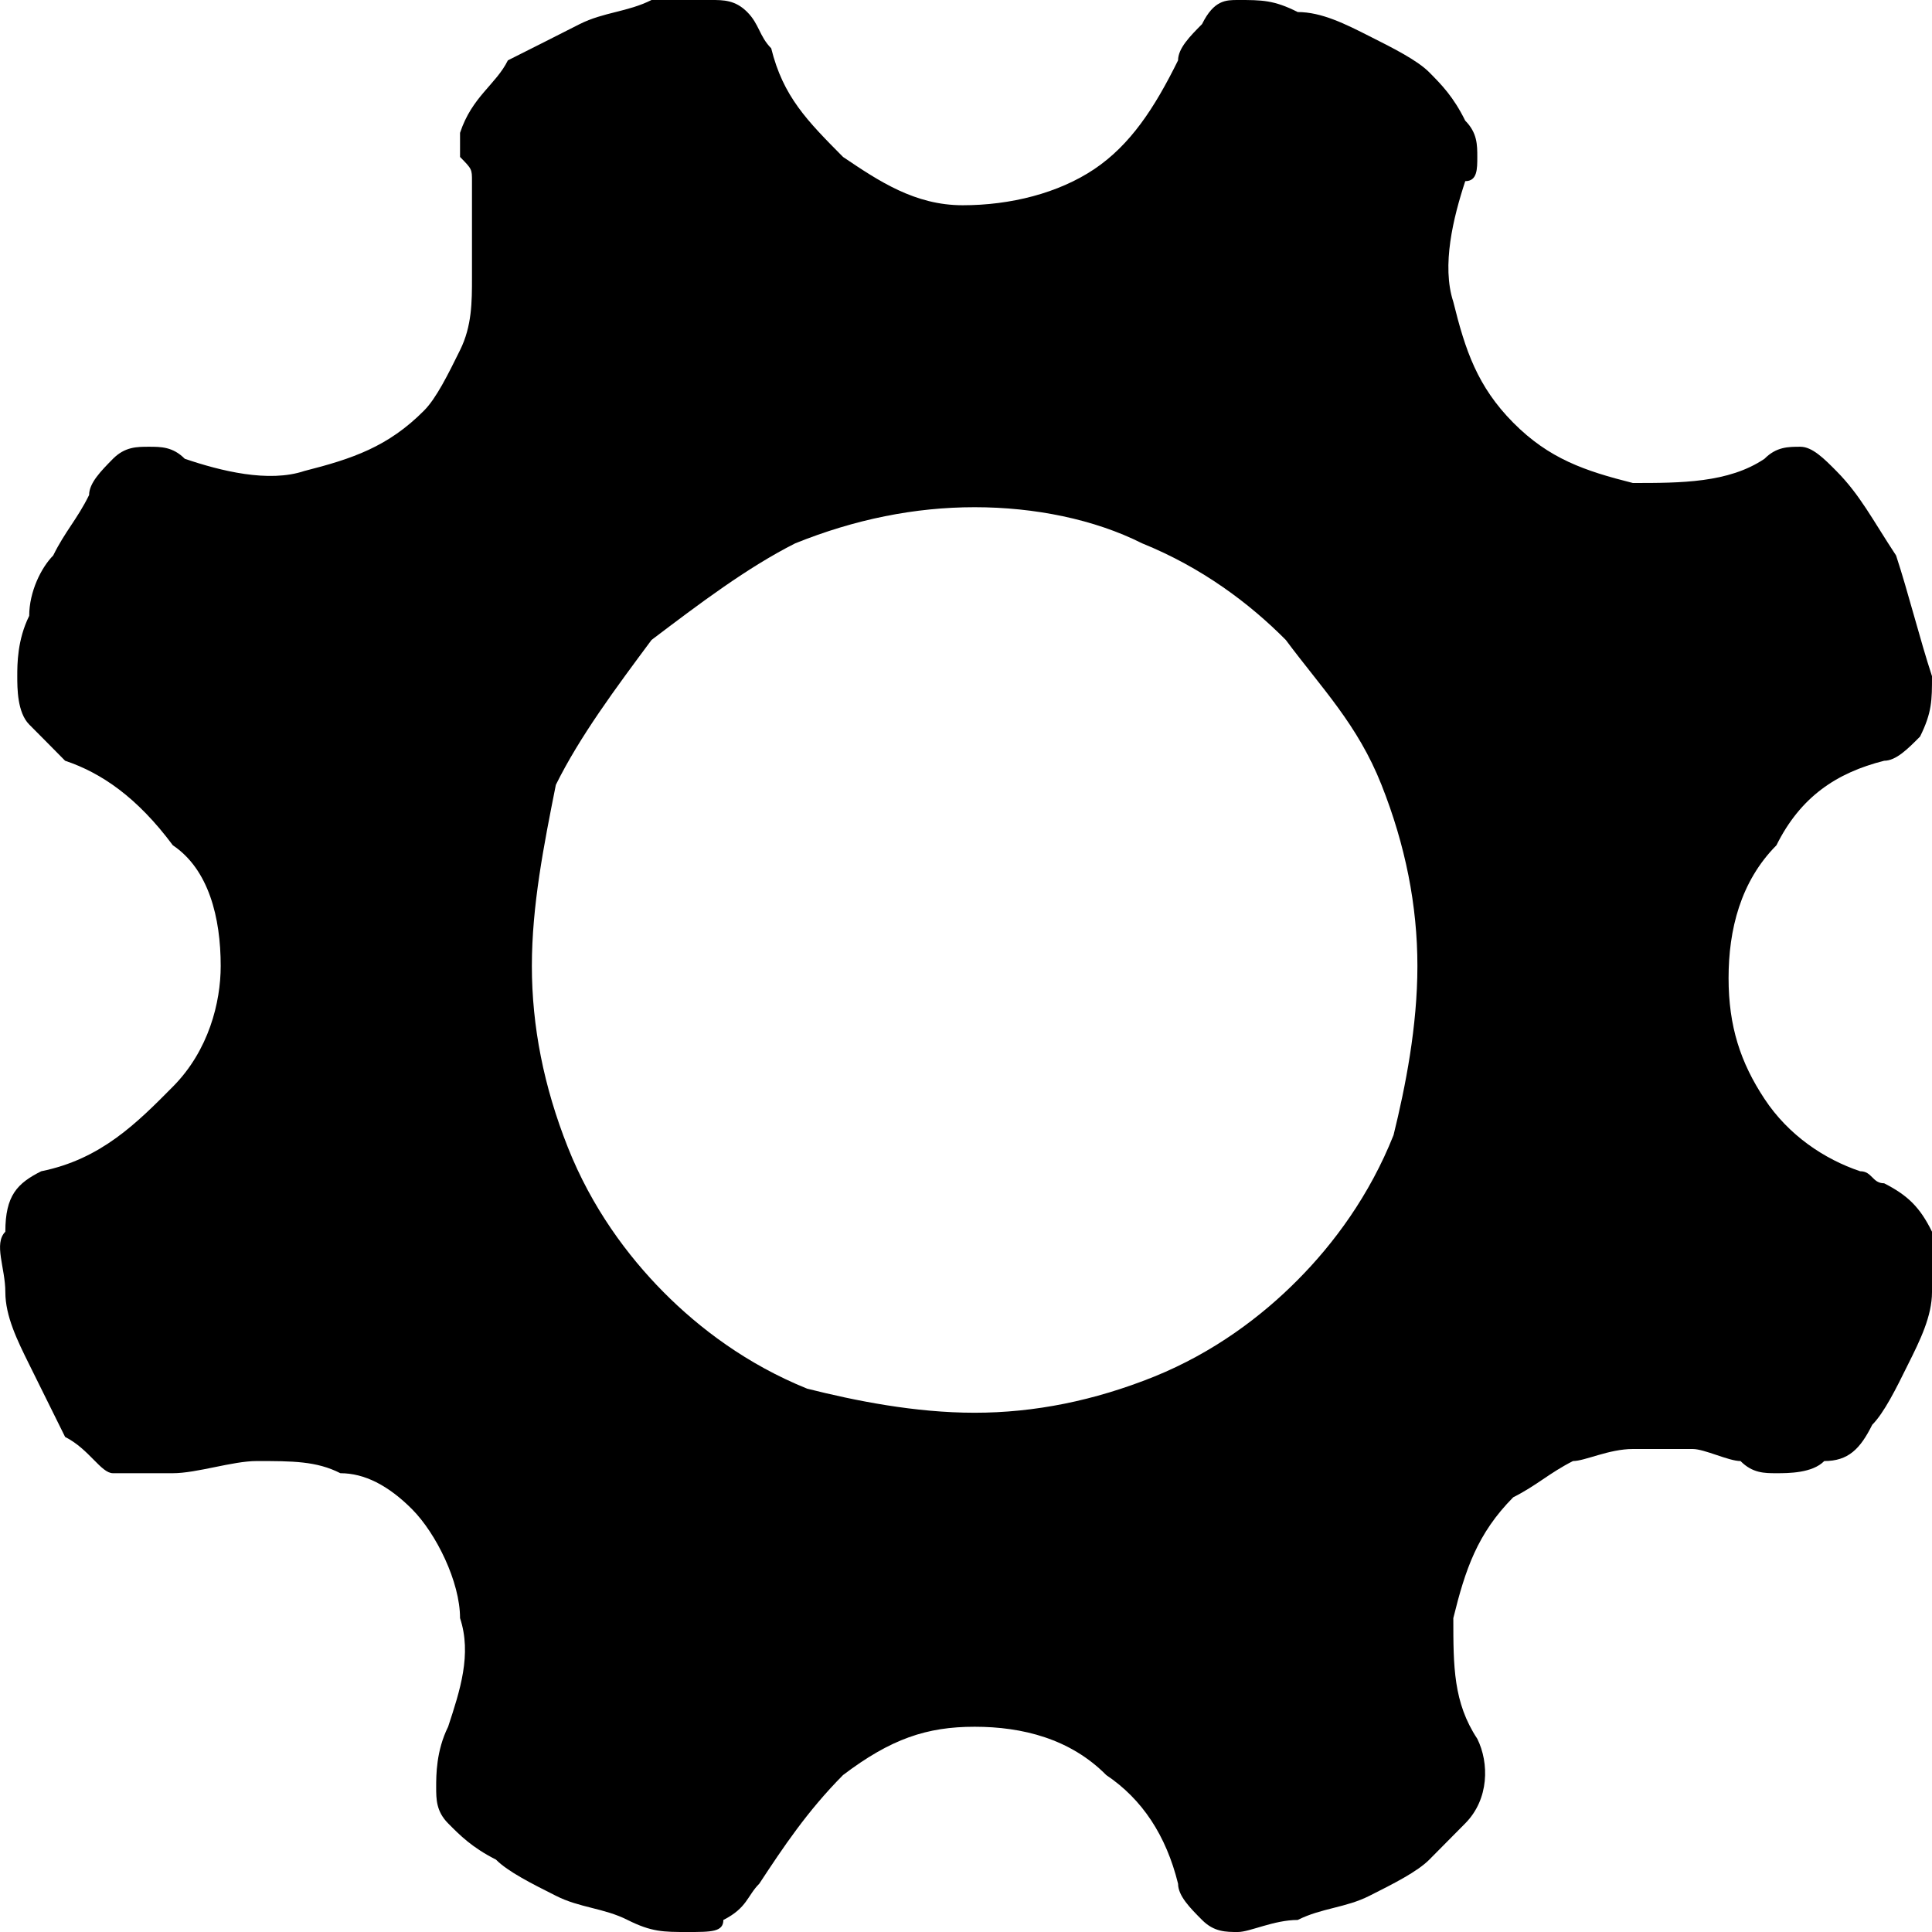 <?xml version="1.0" encoding="UTF-8"?>
<svg width="17px" height="17px" viewBox="0 0 17 17" version="1.1" xmlns="http://www.w3.org/2000/svg" xmlns:xlink="http://www.w3.org/1999/xlink">
    <!-- Generator: Sketch 59 (86127) - https://sketch.com -->
    <title>形状</title>
    <desc>Created with Sketch.</desc>
    <g id="Page1" stroke="none" stroke-width="1">
        <g id="统计中心-状态" transform="translate(-41, -398)">
            <g id="左侧导航">
                <g id="基础配置" transform="translate(41, 395)">
                    <g id="peizhi-4" transform="translate(0, 3)">
                        <path d="M17,10.838 C17,10.944 17,11.156 17,11.369 C17,11.581 16.895,11.794 16.789,12.006 C16.684,12.219 16.579,12.431 16.474,12.537 C16.368,12.75 16.263,12.856 16.052,12.856 C15.947,12.963 15.736,12.963 15.631,12.963 C15.526,12.963 15.421,12.963 15.315,12.856 C15.21,12.856 14.999,12.75 14.894,12.75 C14.683,12.75 14.578,12.75 14.368,12.75 C14.157,12.75 13.946,12.856 13.841,12.856 C13.63,12.963 13.525,13.069 13.315,13.175 C12.999,13.494 12.893,13.812 12.788,14.238 C12.788,14.662 12.788,14.981 12.999,15.3 C13.104,15.512 13.104,15.831 12.893,16.044 C12.788,16.15 12.683,16.256 12.577,16.363 C12.472,16.469 12.262,16.575 12.051,16.681 C11.84,16.788 11.63,16.788 11.419,16.894 C11.209,16.894 10.998,17 10.893,17 C10.787,17 10.682,17 10.577,16.894 C10.471,16.788 10.366,16.681 10.366,16.575 L10.366,16.575 C10.261,16.15 10.05,15.831 9.734,15.619 C9.418,15.3 8.997,15.194 8.576,15.194 C8.155,15.194 7.839,15.3 7.418,15.619 C7.102,15.938 6.891,16.256 6.681,16.575 C6.575,16.681 6.575,16.788 6.365,16.894 C6.365,17 6.259,17 6.049,17 C5.838,17 5.733,17 5.522,16.894 C5.312,16.788 5.101,16.788 4.891,16.681 C4.68,16.575 4.469,16.469 4.364,16.363 C4.153,16.256 4.048,16.15 3.943,16.044 C3.838,15.938 3.838,15.831 3.838,15.725 C3.838,15.619 3.838,15.406 3.943,15.194 C4.048,14.875 4.153,14.556 4.048,14.238 C4.048,13.919 3.838,13.494 3.627,13.281 C3.416,13.069 3.206,12.963 2.995,12.963 C2.785,12.856 2.574,12.856 2.258,12.856 C2.047,12.856 1.732,12.963 1.521,12.963 C1.31,12.963 1.205,12.963 0.994,12.963 C0.889,12.963 0.784,12.75 0.573,12.644 C0.468,12.431 0.363,12.219 0.257,12.006 C0.152,11.794 0.047,11.581 0.047,11.369 C0.047,11.156 -0.058,10.944 0.047,10.838 C0.047,10.519 0.152,10.412 0.363,10.306 C0.889,10.2 1.205,9.881 1.521,9.562 C1.837,9.244 1.942,8.819 1.942,8.5 C1.942,8.075 1.837,7.65 1.521,7.438 C1.205,7.013 0.889,6.8 0.573,6.694 C0.468,6.588 0.363,6.481 0.257,6.375 C0.152,6.269 0.152,6.056 0.152,5.95 C0.152,5.844 0.152,5.631 0.257,5.419 C0.257,5.206 0.363,4.994 0.468,4.888 C0.573,4.675 0.679,4.569 0.784,4.356 C0.784,4.25 0.889,4.144 0.994,4.037 C1.1,3.931 1.205,3.931 1.31,3.931 C1.416,3.931 1.521,3.931 1.626,4.037 C1.942,4.144 2.363,4.25 2.679,4.144 C3.1,4.037 3.416,3.931 3.732,3.612 C3.838,3.506 3.943,3.294 4.048,3.081 C4.153,2.869 4.153,2.656 4.153,2.444 C4.153,2.231 4.153,2.019 4.153,1.913 C4.153,1.7 4.153,1.594 4.153,1.594 C4.153,1.488 4.153,1.488 4.048,1.381 C4.048,1.275 4.048,1.169 4.048,1.169 C4.153,0.85 4.364,0.744 4.469,0.531 C4.68,0.425 4.891,0.319 5.101,0.212 C5.312,0.106 5.522,0.106 5.733,0 C5.944,0 6.154,0 6.259,0 C6.365,0 6.47,0 6.575,0.106 C6.681,0.212 6.681,0.319 6.786,0.425 C6.891,0.85 7.102,1.062 7.418,1.381 C7.734,1.594 8.05,1.806 8.471,1.806 C8.892,1.806 9.313,1.7 9.629,1.488 C9.945,1.275 10.156,0.956 10.366,0.531 C10.366,0.425 10.471,0.319 10.577,0.212 C10.682,0 10.787,0 10.893,0 C11.103,0 11.209,0 11.419,0.106 C11.63,0.106 11.84,0.212 12.051,0.319 C12.262,0.425 12.472,0.531 12.577,0.637 C12.683,0.744 12.788,0.85 12.893,1.062 C12.999,1.169 12.999,1.275 12.999,1.381 C12.999,1.488 12.999,1.594 12.893,1.594 C12.788,1.913 12.683,2.337 12.788,2.656 C12.893,3.081 12.999,3.4 13.315,3.719 C13.63,4.037 13.946,4.144 14.368,4.25 C14.789,4.25 15.21,4.25 15.526,4.037 C15.631,3.931 15.736,3.931 15.842,3.931 C15.947,3.931 16.052,4.037 16.158,4.144 C16.368,4.356 16.474,4.569 16.684,4.888 C16.789,5.206 16.895,5.631 17,5.95 C17,6.162 17,6.269 16.895,6.481 C16.789,6.588 16.684,6.694 16.579,6.694 C16.158,6.8 15.842,7.013 15.631,7.438 C15.315,7.756 15.21,8.181 15.21,8.606 C15.21,9.031 15.315,9.35 15.526,9.669 C15.736,9.988 16.052,10.2 16.368,10.306 C16.474,10.306 16.474,10.412 16.579,10.412 C16.789,10.519 16.895,10.625 17,10.838 L17,10.838 L17,10.838 L17,10.838 Z M8.576,12.431 C9.103,12.431 9.629,12.325 10.156,12.113 C10.682,11.9 11.103,11.581 11.419,11.262 C11.735,10.944 12.051,10.519 12.262,9.988 C12.367,9.562 12.472,9.031 12.472,8.5 C12.472,7.969 12.367,7.438 12.156,6.906 C11.946,6.375 11.63,6.056 11.314,5.631 C10.998,5.312 10.577,4.994 10.05,4.781 C9.629,4.569 9.103,4.463 8.576,4.463 C8.05,4.463 7.523,4.569 6.997,4.781 C6.575,4.994 6.154,5.312 5.733,5.631 C5.417,6.056 5.101,6.481 4.891,6.906 C4.785,7.438 4.68,7.969 4.68,8.5 C4.68,9.031 4.785,9.562 4.996,10.094 C5.206,10.625 5.522,11.05 5.838,11.369 C6.154,11.688 6.575,12.006 7.102,12.219 C7.523,12.325 8.05,12.431 8.576,12.431 L8.576,12.431 L8.576,12.431 L8.576,12.431 Z" id="形状"></path>
                    </g>
                </g>
            </g>
        </g>
    </g>
</svg>
